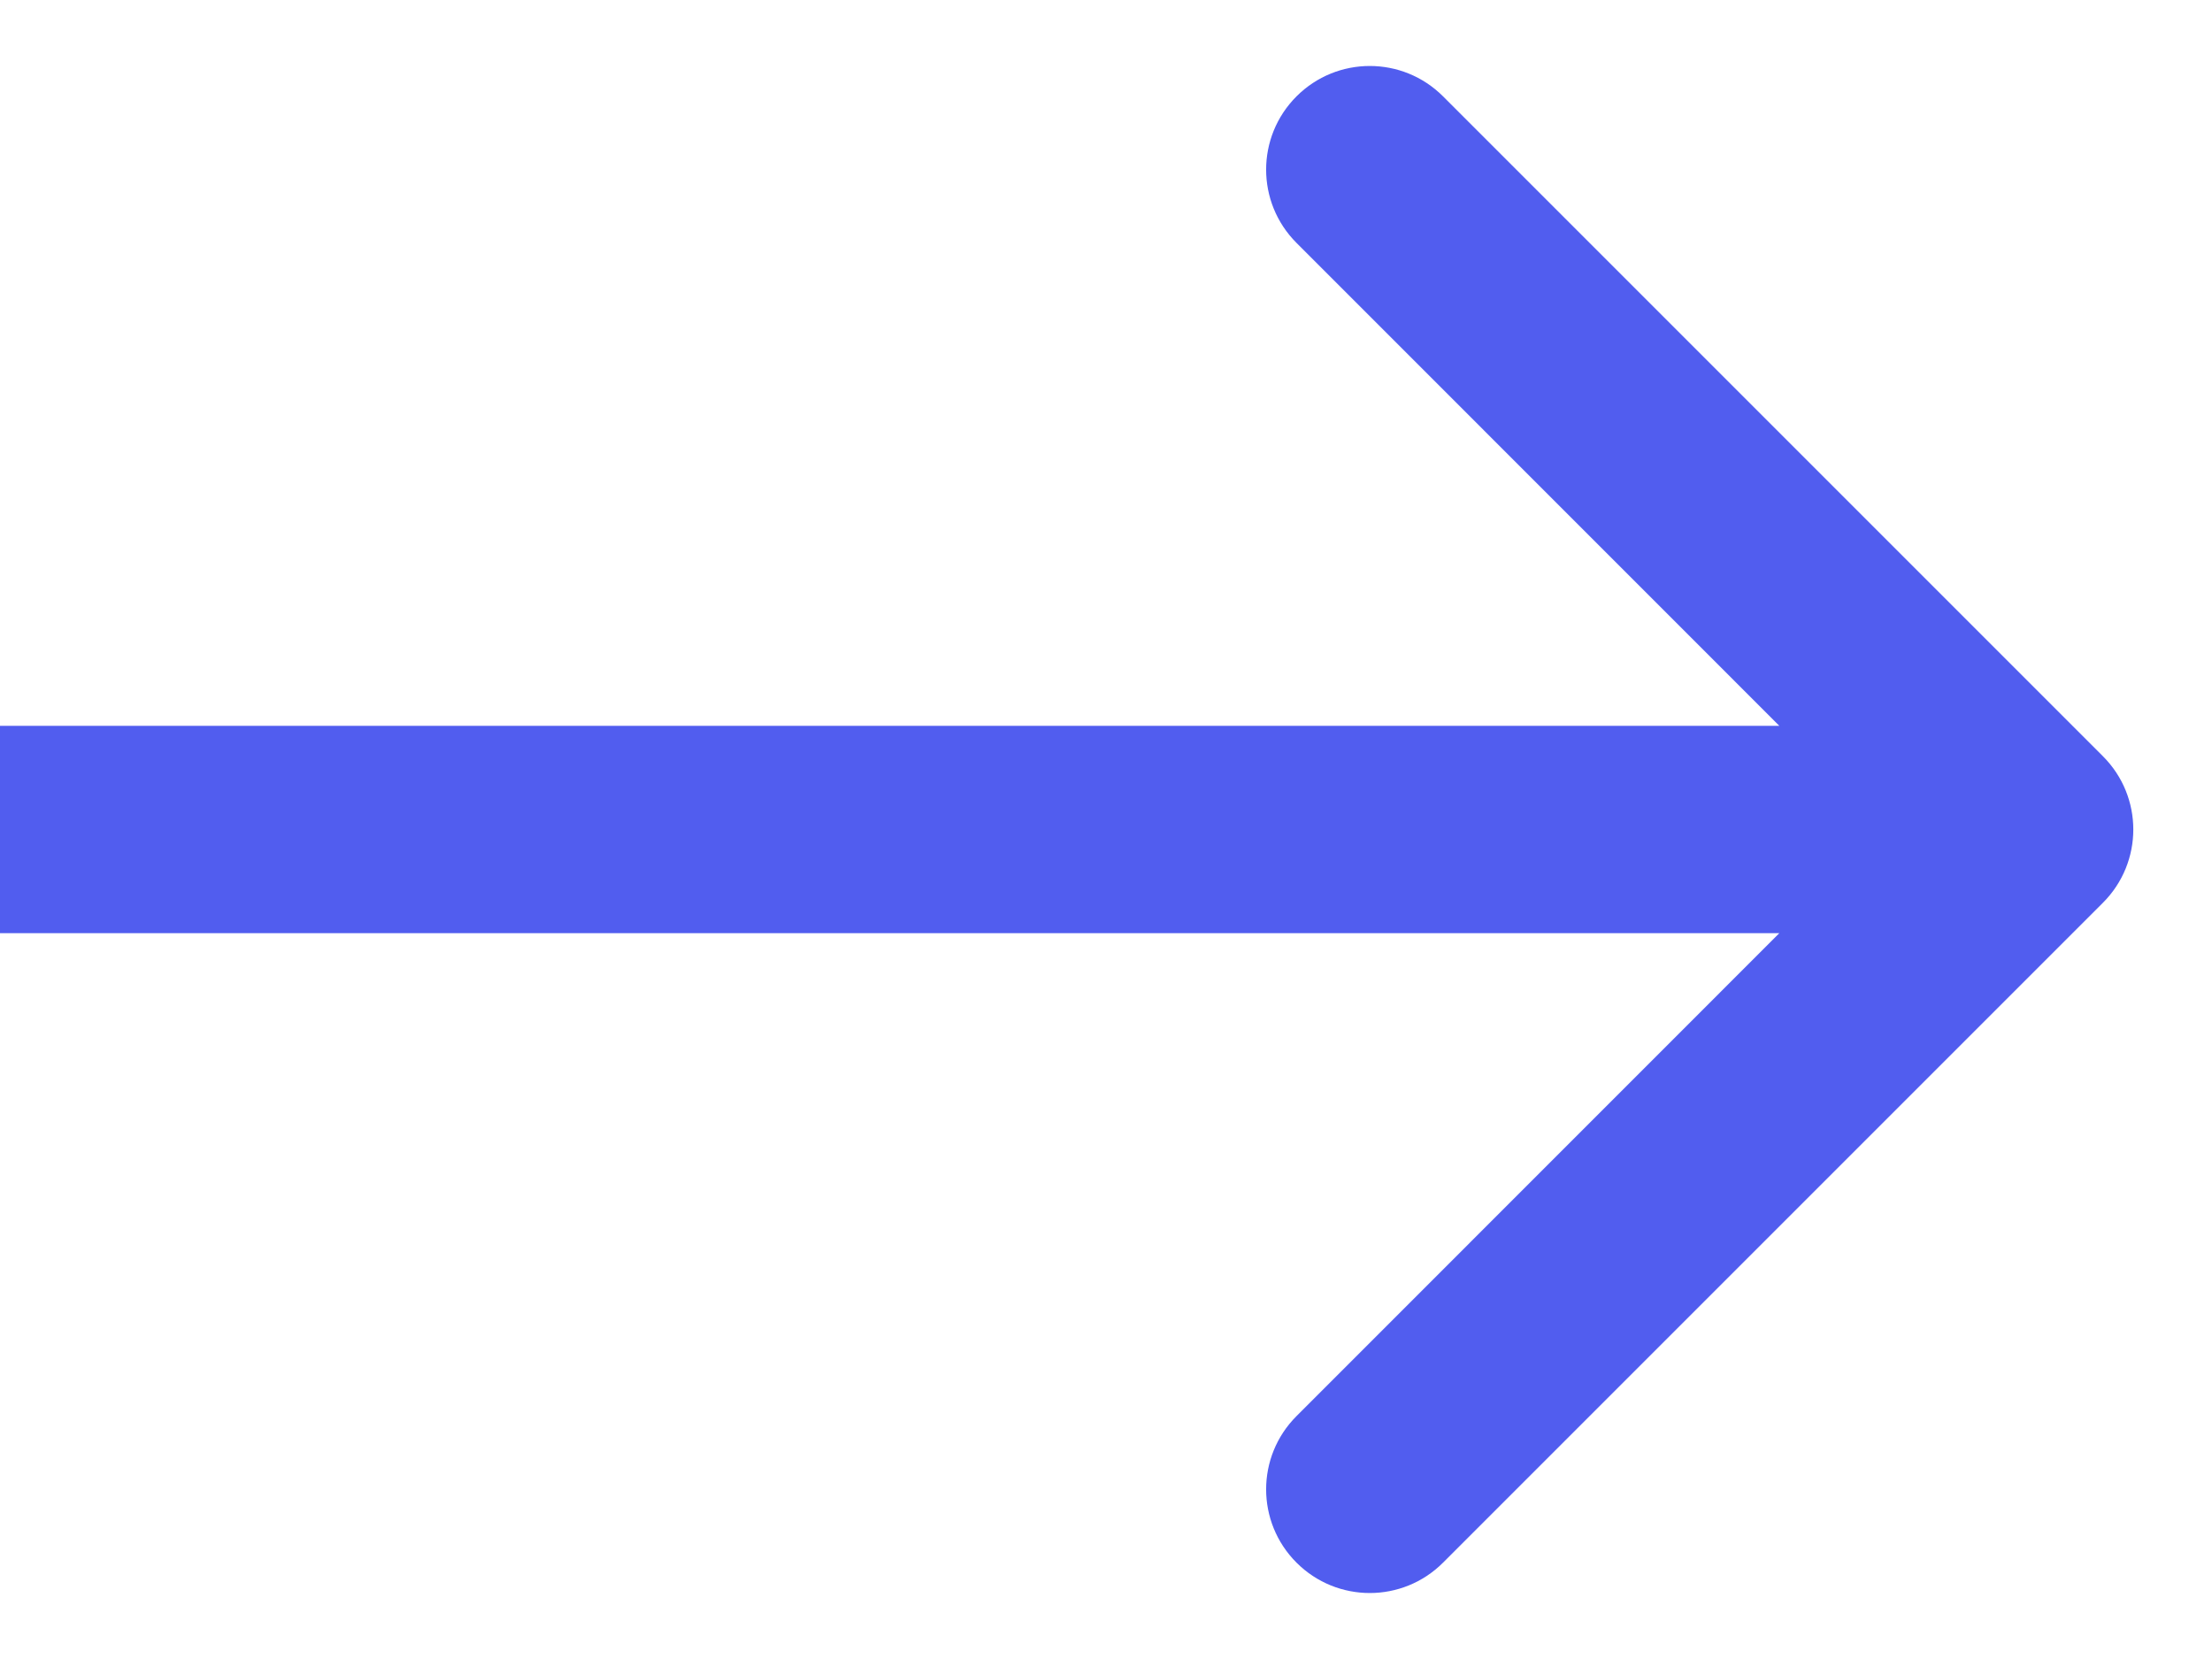 <svg width="16" height="12" viewBox="0 0 16 12" fill="none" xmlns="http://www.w3.org/2000/svg">
<path id="Arrow 1" d="M15.211 6.53C15.504 6.237 15.504 5.763 15.211 5.47L10.438 0.697C10.145 0.404 9.671 0.404 9.378 0.697C9.085 0.99 9.085 1.464 9.378 1.757L13.62 6L9.378 10.243C9.085 10.536 9.085 11.01 9.378 11.303C9.671 11.596 10.145 11.596 10.438 11.303L15.211 6.53ZM-6.55671e-08 6.75L14.681 6.75L14.681 5.25L6.55671e-08 5.25L-6.55671e-08 6.75Z" fill="#515DEF"/>
</svg>
